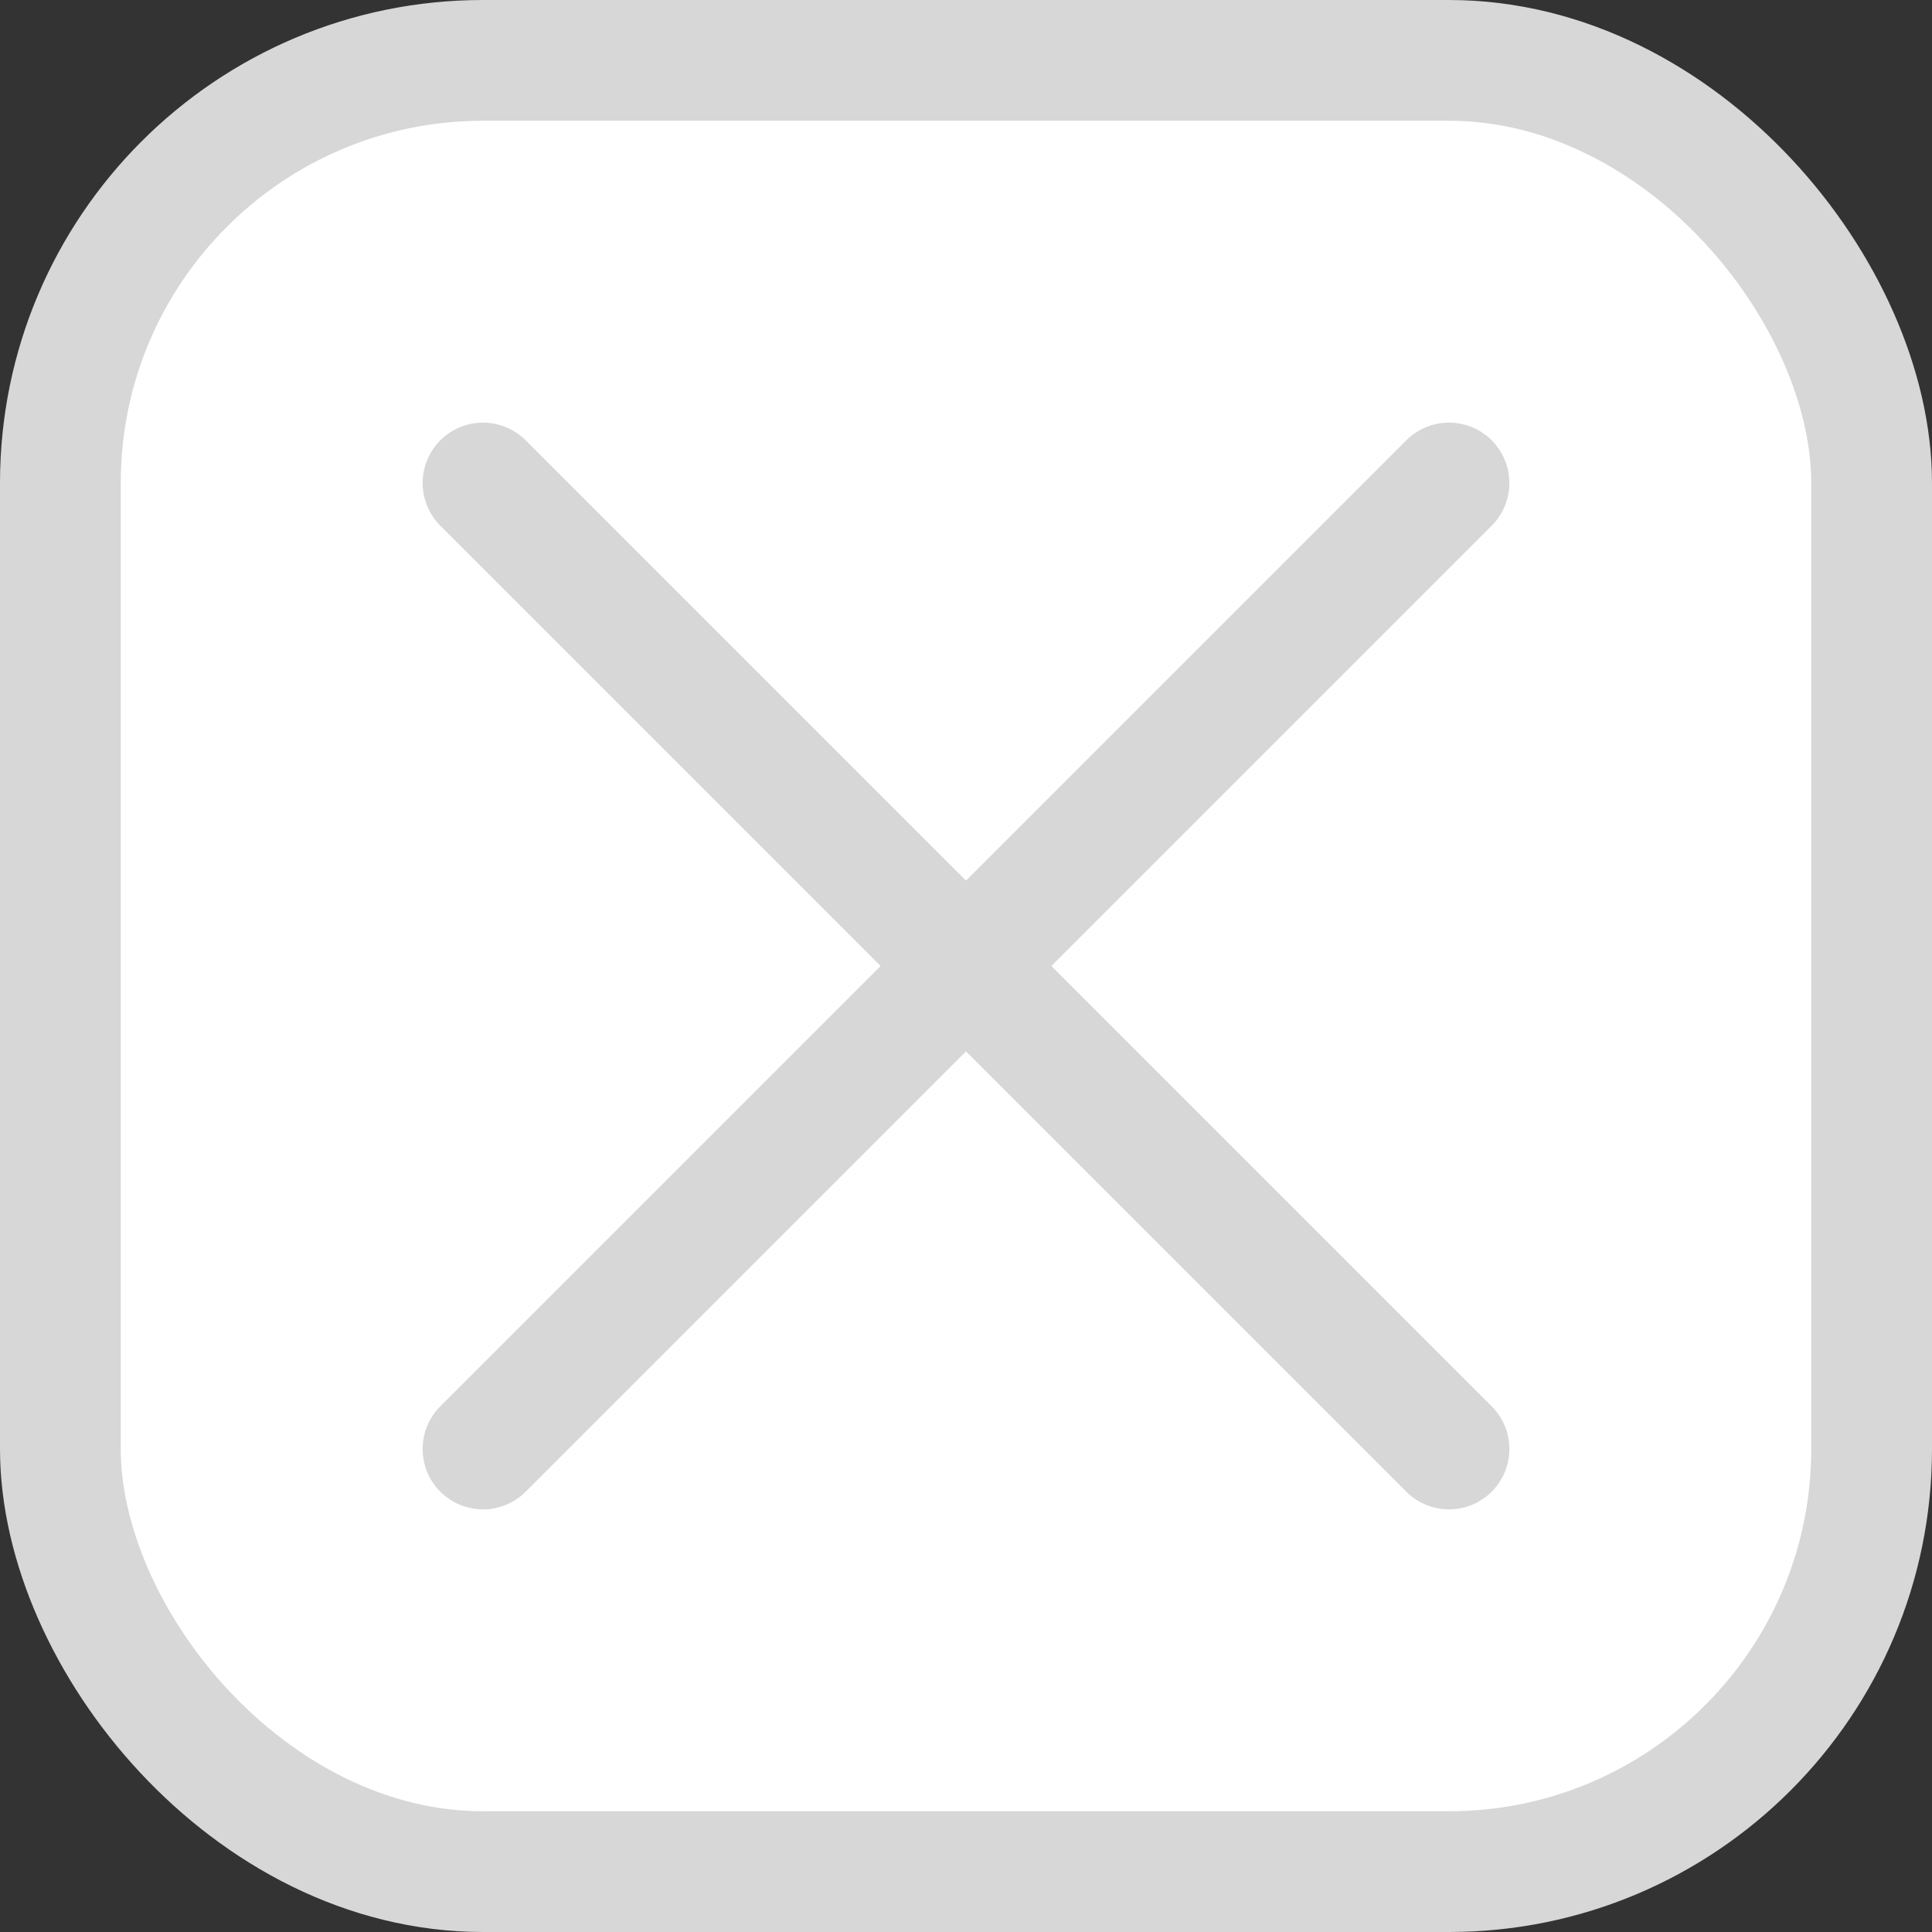 <svg width="16" height="16" viewBox="0 0 16 16" fill="none" xmlns="http://www.w3.org/2000/svg">
<rect x="0" y="0" width="16" height="16" fill="#333333" stroke="none"/>
<rect x="0.5" y="0.5" width="15" height="15" rx="3.5" fill="white"/>
<path d="M12 4L4 12" stroke="#D7D7D7" stroke-miterlimit="10" stroke-linecap="round" stroke-linejoin="round"/>
<path d="M12 12L4 4" stroke="#D7D7D7" stroke-miterlimit="10" stroke-linecap="round" stroke-linejoin="round"/>
<rect x="0.5" y="0.5" width="15" height="15" rx="3.5" stroke="#D7D7D7"/>
</svg>
